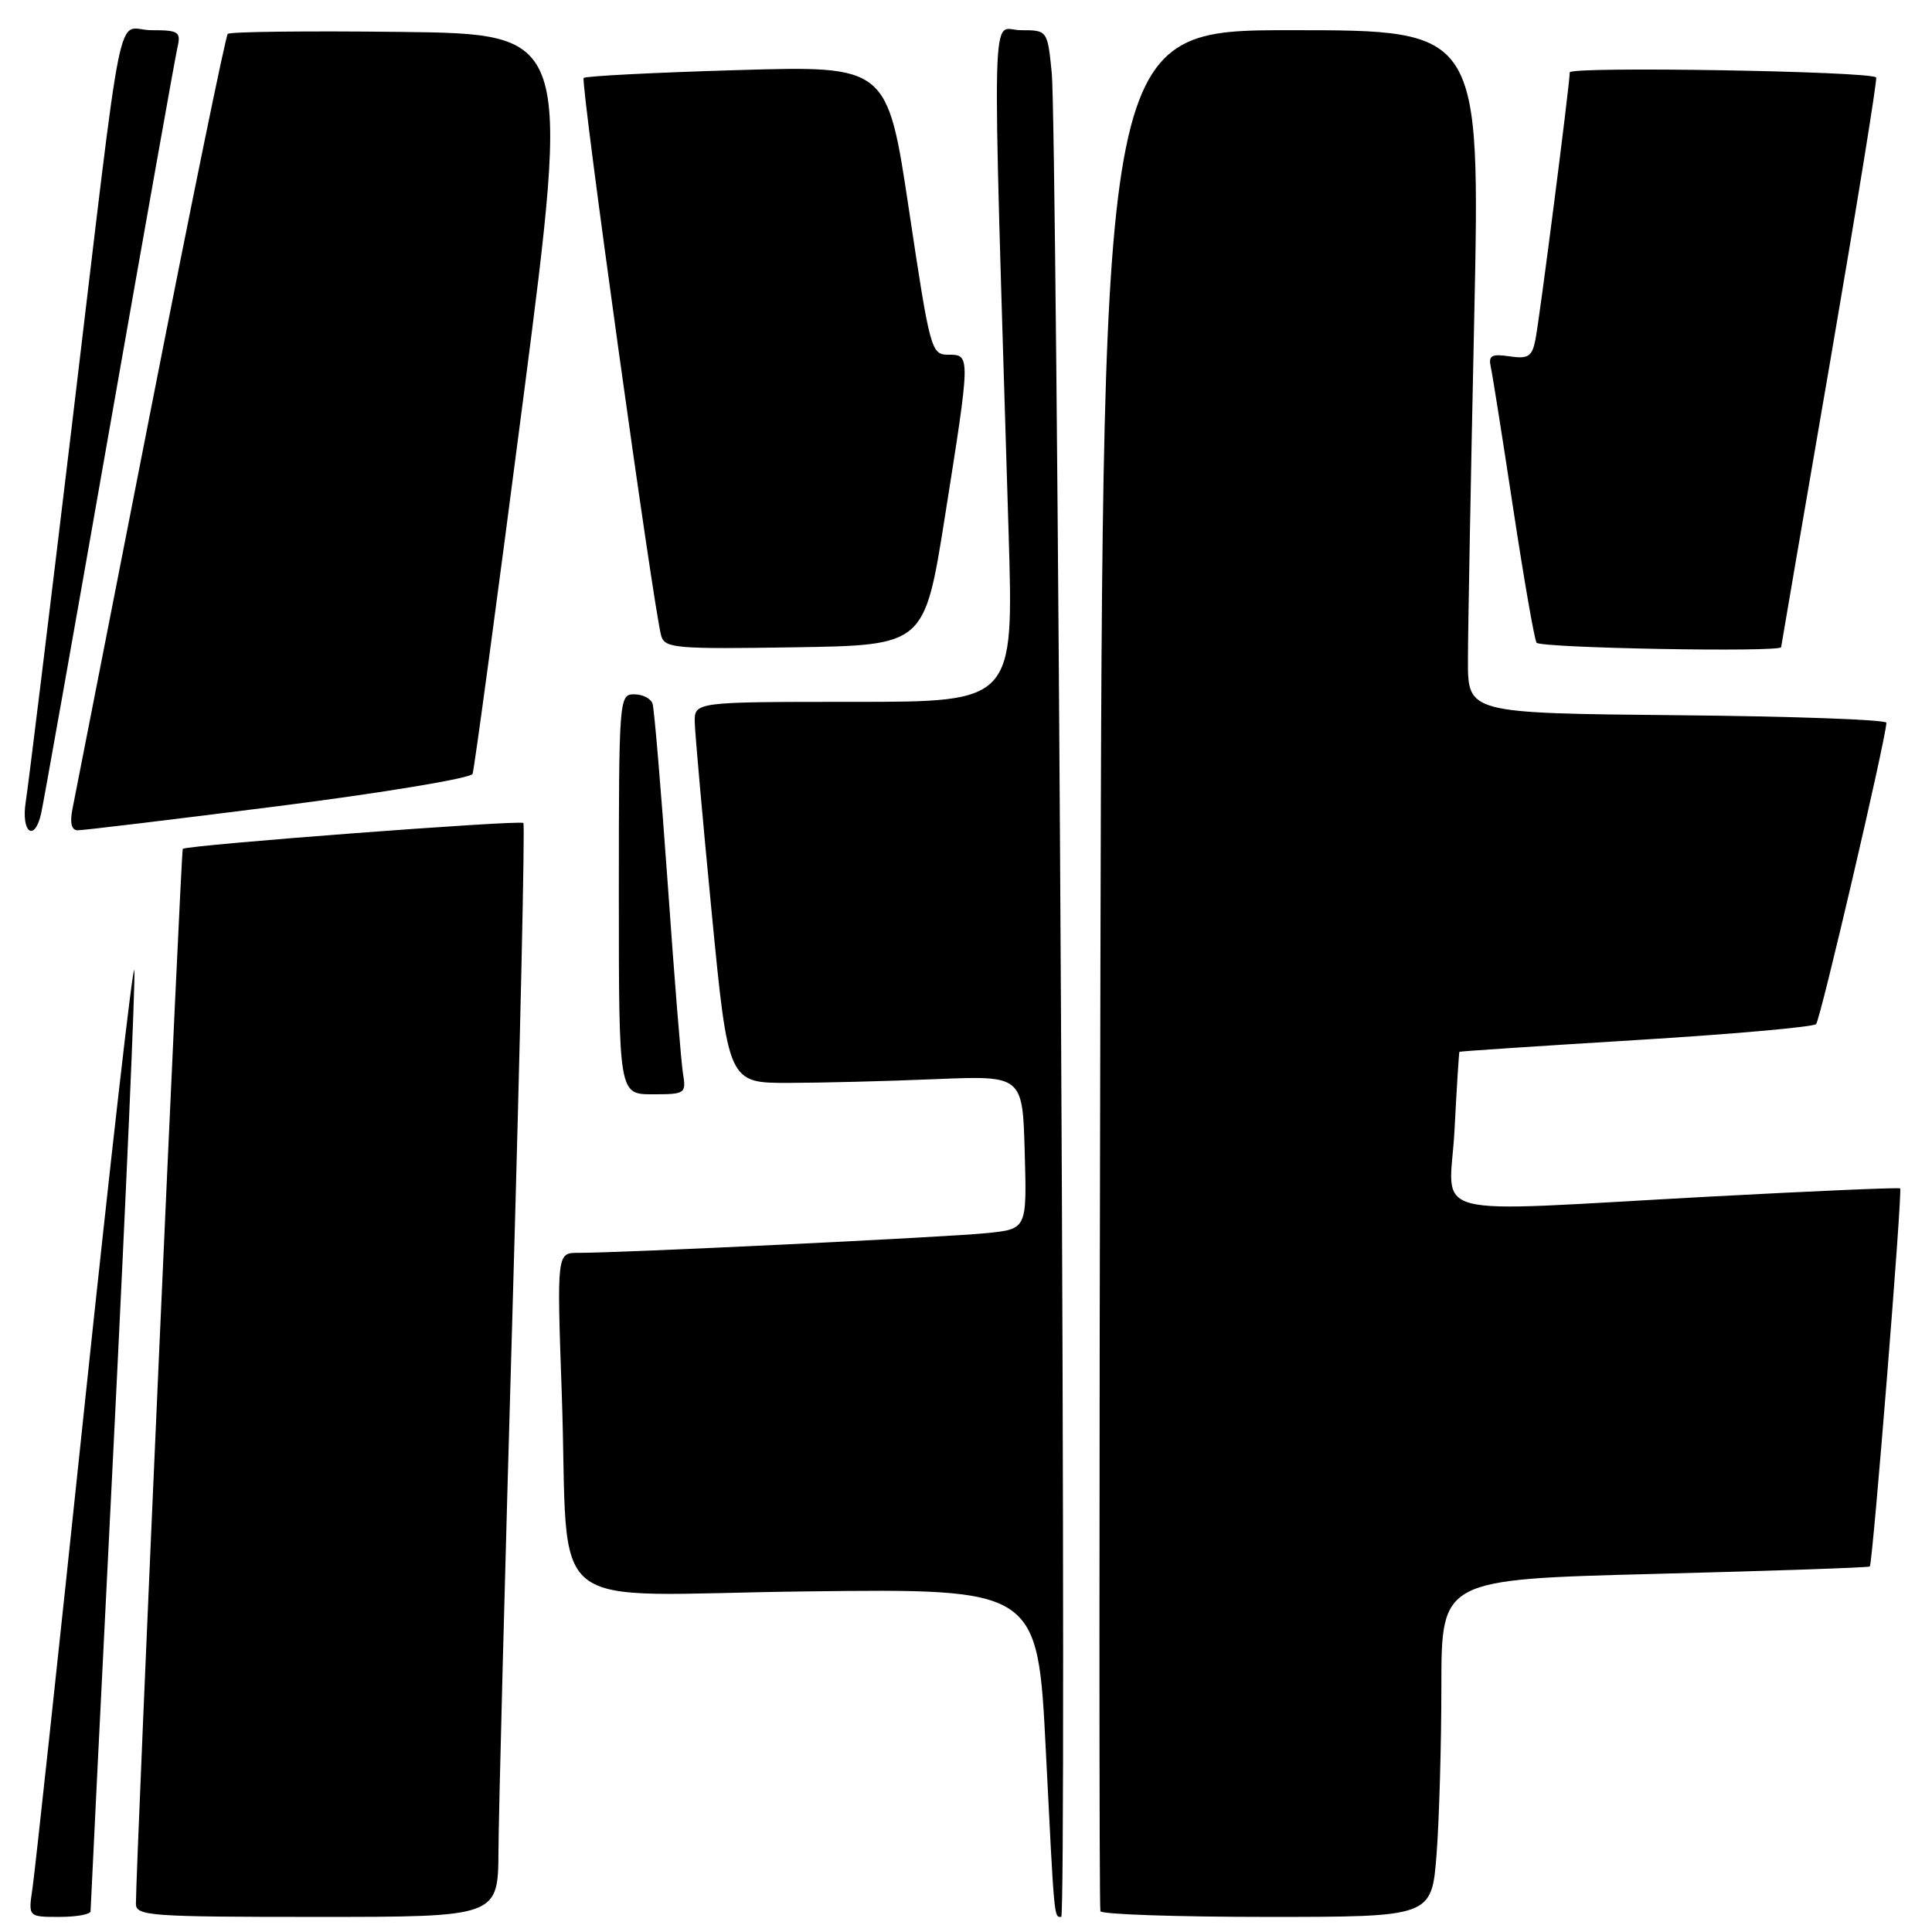 <?xml version="1.0" encoding="UTF-8" standalone="no"?>
<!DOCTYPE svg PUBLIC "-//W3C//DTD SVG 1.1//EN" "http://www.w3.org/Graphics/SVG/1.1/DTD/svg11.dtd" >
<svg xmlns="http://www.w3.org/2000/svg" xmlns:xlink="http://www.w3.org/1999/xlink" version="1.1" viewBox="0 0 256 256">
 <g >
 <path fill="currentColor"
d=" M 12.00 253.25 C 12.00 252.84 13.37 225.09 15.05 191.57 C 16.72 158.06 17.96 129.71 17.80 128.57 C 17.63 127.43 14.66 153.50 11.18 186.50 C 7.71 219.50 4.61 248.19 4.30 250.25 C 3.74 254.00 3.74 254.00 7.87 254.00 C 10.14 254.00 12.00 253.66 12.00 253.25 Z  M 66.05 245.25 C 66.07 240.44 66.92 207.93 67.93 173.00 C 68.93 138.07 69.57 109.30 69.35 109.05 C 68.95 108.62 24.79 111.97 24.22 112.48 C 23.98 112.69 18.03 246.72 18.01 252.25 C 18.00 253.87 19.81 254.00 42.00 254.00 C 66.00 254.00 66.00 254.00 66.05 245.25 Z  M 140.59 134.75 C 140.24 69.16 139.69 12.91 139.37 9.75 C 138.80 4.00 138.80 4.00 135.24 4.00 C 131.27 4.00 131.43 -2.83 133.65 70.75 C 134.32 93.00 134.32 93.00 113.16 93.00 C 92.00 93.00 92.00 93.00 92.06 95.75 C 92.10 97.26 93.11 108.62 94.31 121.00 C 96.50 143.50 96.50 143.50 104.50 143.49 C 108.90 143.48 117.67 143.26 124.00 142.99 C 135.50 142.52 135.50 142.52 135.78 152.68 C 136.07 162.85 136.07 162.85 130.78 163.39 C 125.61 163.93 82.28 166.02 76.64 166.01 C 73.78 166.00 73.78 166.00 74.44 184.75 C 75.48 214.73 71.22 211.29 106.86 210.87 C 137.50 210.50 137.50 210.50 138.58 232.00 C 139.72 254.69 139.66 254.00 140.62 254.00 C 140.97 254.00 140.95 200.34 140.59 134.75 Z  M 190.35 245.75 C 190.70 241.21 190.99 231.15 190.99 223.39 C 191.00 209.28 191.00 209.28 219.25 208.55 C 234.79 208.15 247.62 207.71 247.76 207.57 C 248.14 207.20 252.11 157.77 251.78 157.47 C 251.63 157.33 240.25 157.82 226.50 158.56 C 187.87 160.64 192.10 161.75 192.73 149.75 C 193.02 144.11 193.32 139.44 193.38 139.37 C 193.45 139.30 203.95 138.60 216.72 137.82 C 229.49 137.04 240.25 136.08 240.64 135.70 C 241.21 135.12 249.81 98.28 249.96 95.77 C 249.98 95.36 237.51 94.91 222.25 94.77 C 194.50 94.50 194.50 94.50 194.51 87.50 C 194.51 83.65 194.89 63.29 195.34 42.25 C 196.15 4.00 196.15 4.00 171.13 4.00 C 146.11 4.00 146.11 4.00 145.81 128.25 C 145.64 196.59 145.64 252.84 145.81 253.25 C 145.98 253.66 155.92 254.00 167.91 254.00 C 189.70 254.00 189.70 254.00 190.35 245.75 Z  M 90.50 142.25 C 90.25 140.74 89.34 129.38 88.47 117.00 C 87.59 104.62 86.69 93.94 86.47 93.25 C 86.25 92.56 85.15 92.00 84.03 92.00 C 82.04 92.00 82.00 92.53 82.00 118.50 C 82.00 145.00 82.00 145.00 86.47 145.00 C 90.80 145.00 90.93 144.91 90.50 142.25 Z  M 5.46 107.75 C 5.74 106.51 9.80 83.67 14.48 57.00 C 19.17 30.33 23.23 7.49 23.52 6.25 C 23.99 4.21 23.67 4.00 20.06 4.00 C 15.26 4.00 16.58 -2.55 9.51 56.50 C 6.48 81.80 3.74 104.19 3.41 106.25 C 2.77 110.34 4.59 111.67 5.46 107.75 Z  M 36.86 106.82 C 50.81 105.04 62.40 103.12 62.62 102.54 C 62.84 101.97 65.85 79.67 69.31 53.00 C 75.59 4.50 75.59 4.50 53.15 4.23 C 40.80 4.08 30.47 4.20 30.18 4.49 C 29.89 4.78 25.26 27.40 19.89 54.76 C 14.53 82.12 9.89 105.74 9.59 107.25 C 9.24 109.04 9.48 110.01 10.28 110.02 C 10.95 110.03 22.91 108.59 36.86 106.82 Z  M 125.20 68.50 C 128.61 46.99 128.61 47.00 125.66 47.00 C 123.39 47.00 123.24 46.44 120.45 27.85 C 117.58 8.70 117.58 8.70 97.69 9.29 C 86.74 9.61 77.59 10.08 77.34 10.33 C 76.88 10.79 86.64 80.98 87.62 84.27 C 88.10 85.90 89.61 86.02 105.32 85.77 C 122.50 85.50 122.50 85.50 125.20 68.50 Z  M 236.01 85.75 C 236.02 85.61 238.93 68.65 242.48 48.05 C 246.02 27.45 248.78 10.44 248.60 10.26 C 247.76 9.43 208.00 8.77 208.00 9.59 C 207.99 11.18 203.99 42.39 203.44 45.07 C 203.00 47.25 202.48 47.58 200.03 47.22 C 197.62 46.86 197.20 47.11 197.54 48.65 C 197.77 49.67 199.10 58.11 200.51 67.41 C 201.92 76.71 203.31 84.69 203.60 85.16 C 204.04 85.87 235.97 86.46 236.01 85.75 Z "/>
</g>
</svg>